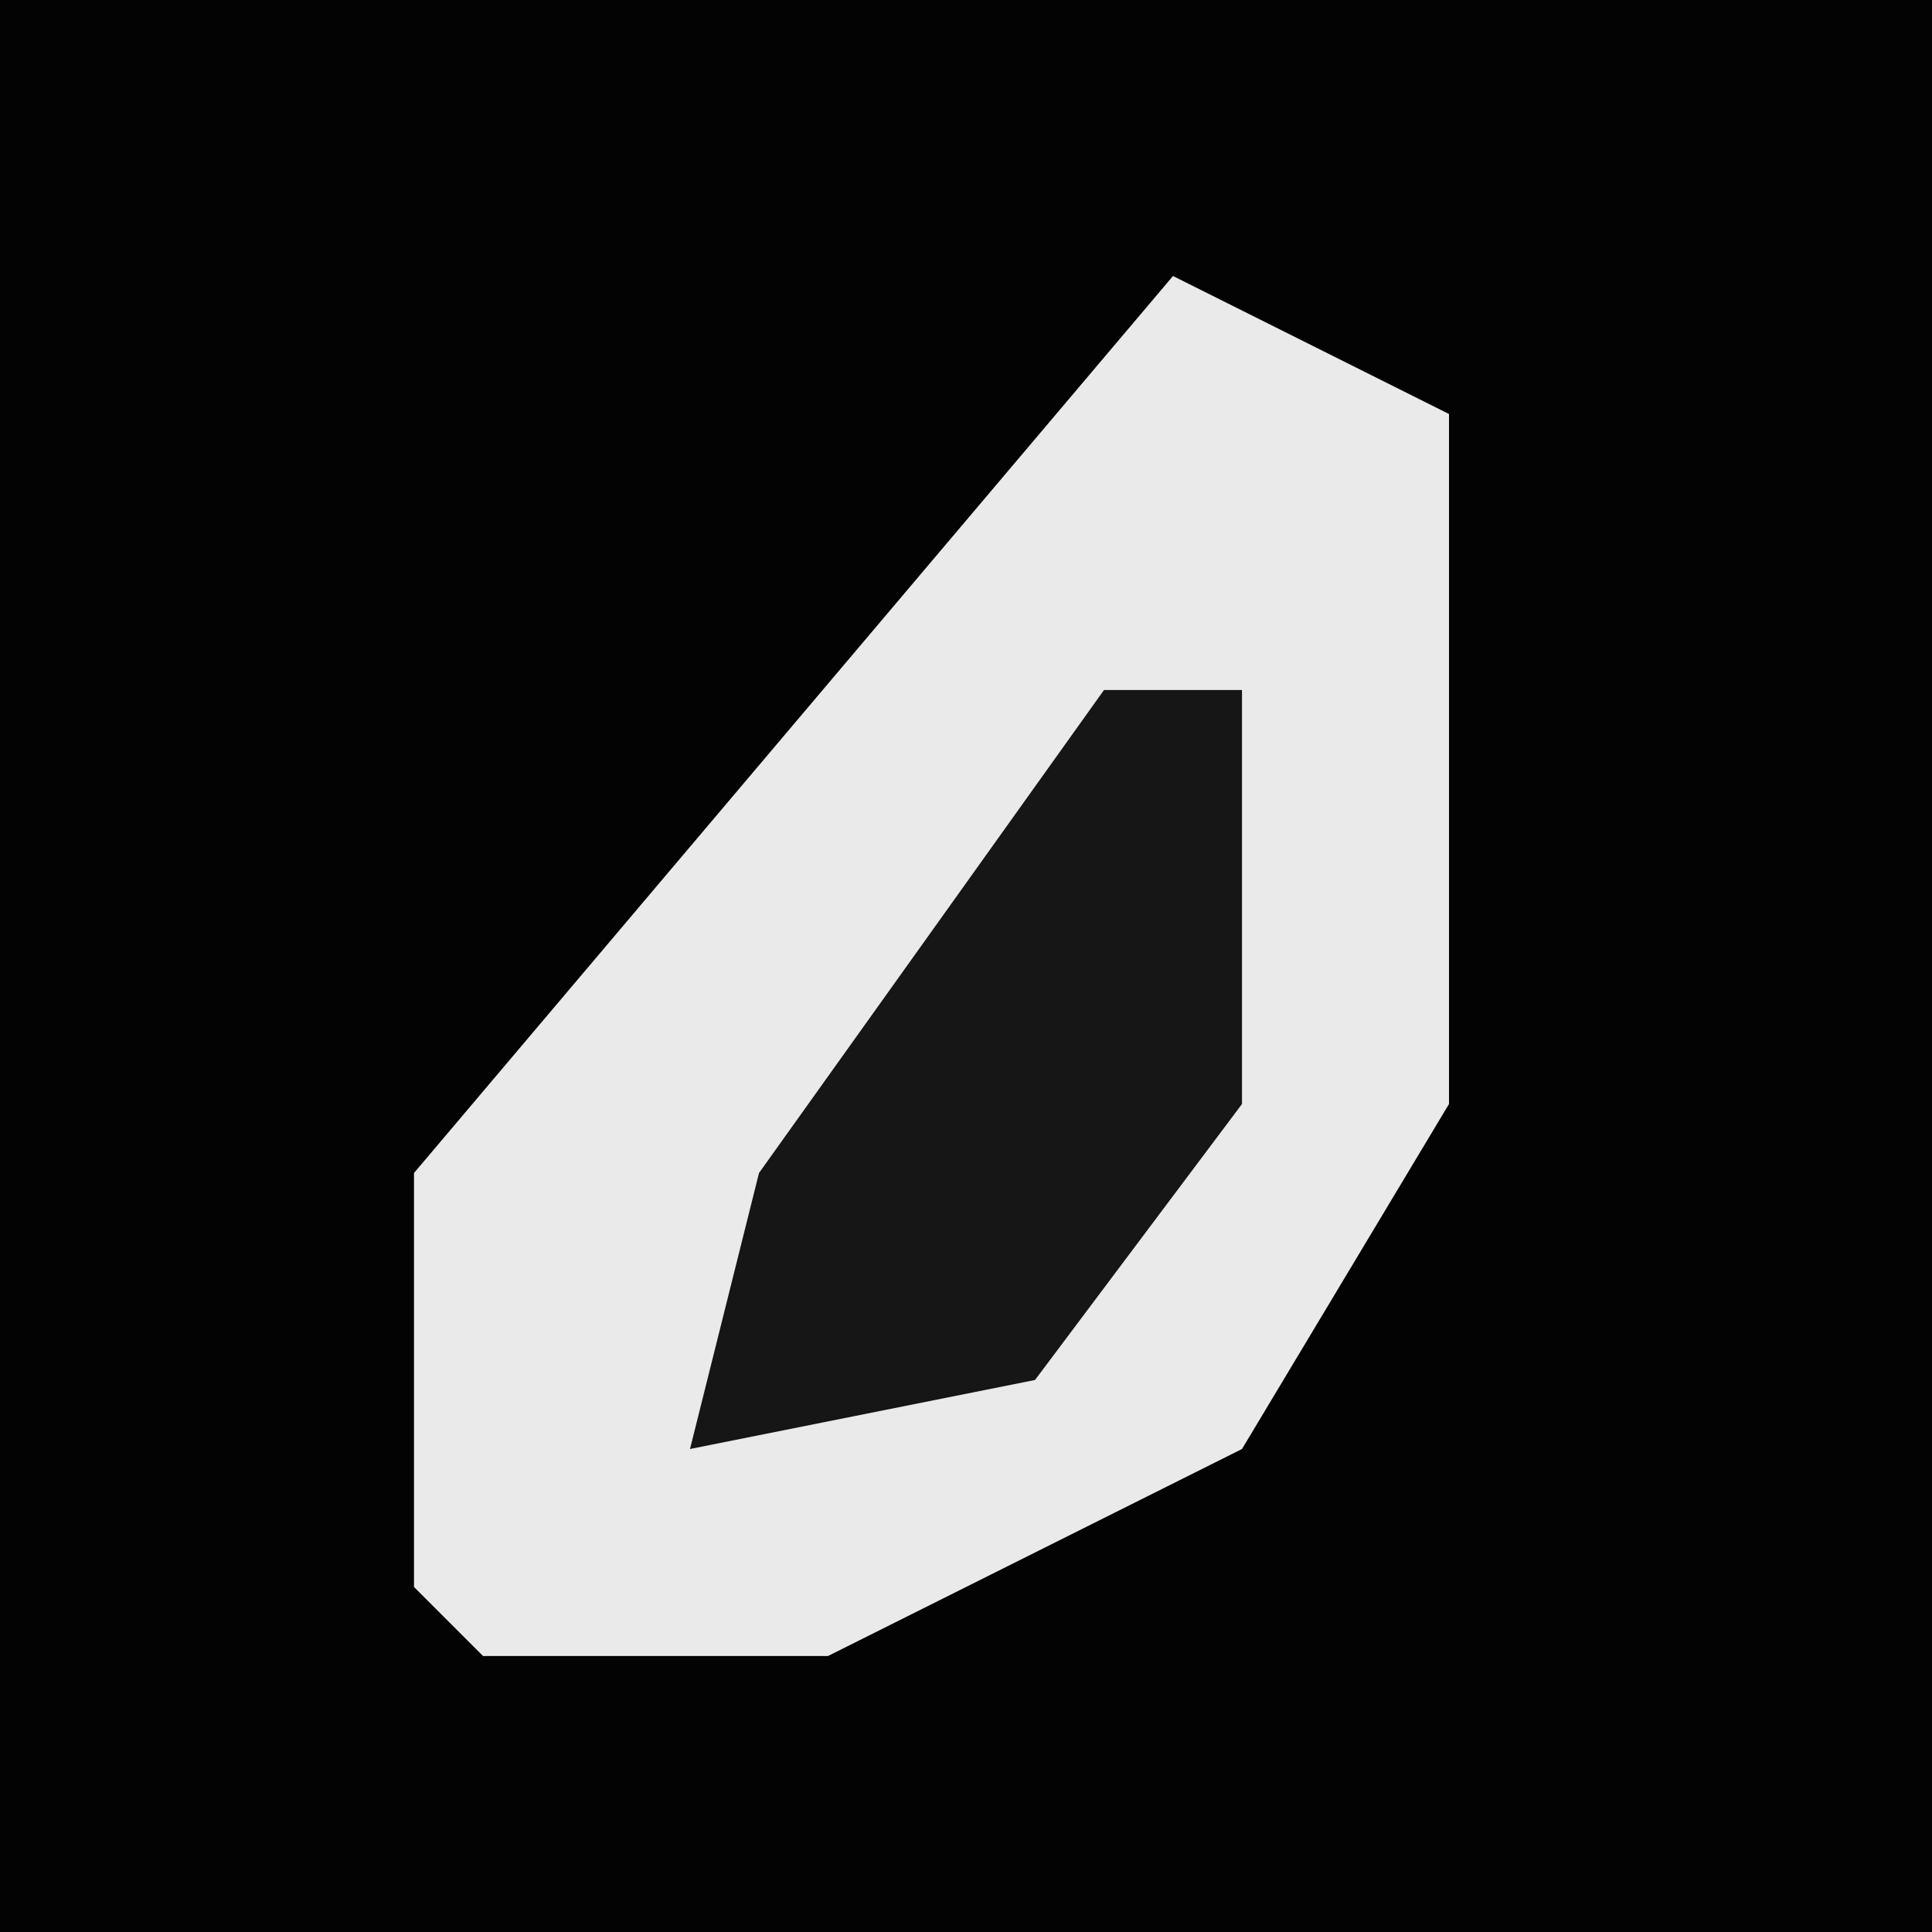 <?xml version="1.0" encoding="UTF-8"?>
<svg version="1.1" xmlns="http://www.w3.org/2000/svg" width="28" height="28">
<path d="M0,0 L28,0 L28,28 L0,28 Z " fill="#030303" transform="translate(0,0)"/>
<path d="M0,0 L4,2 L4,12 L1,17 L-5,20 L-10,20 L-11,19 L-11,13 Z " fill="#EAEAEA" transform="translate(17,4)"/>
<path d="M0,0 L2,0 L2,6 L-1,10 L-6,11 L-5,7 Z " fill="#161616" transform="translate(16,10)"/>
</svg>
